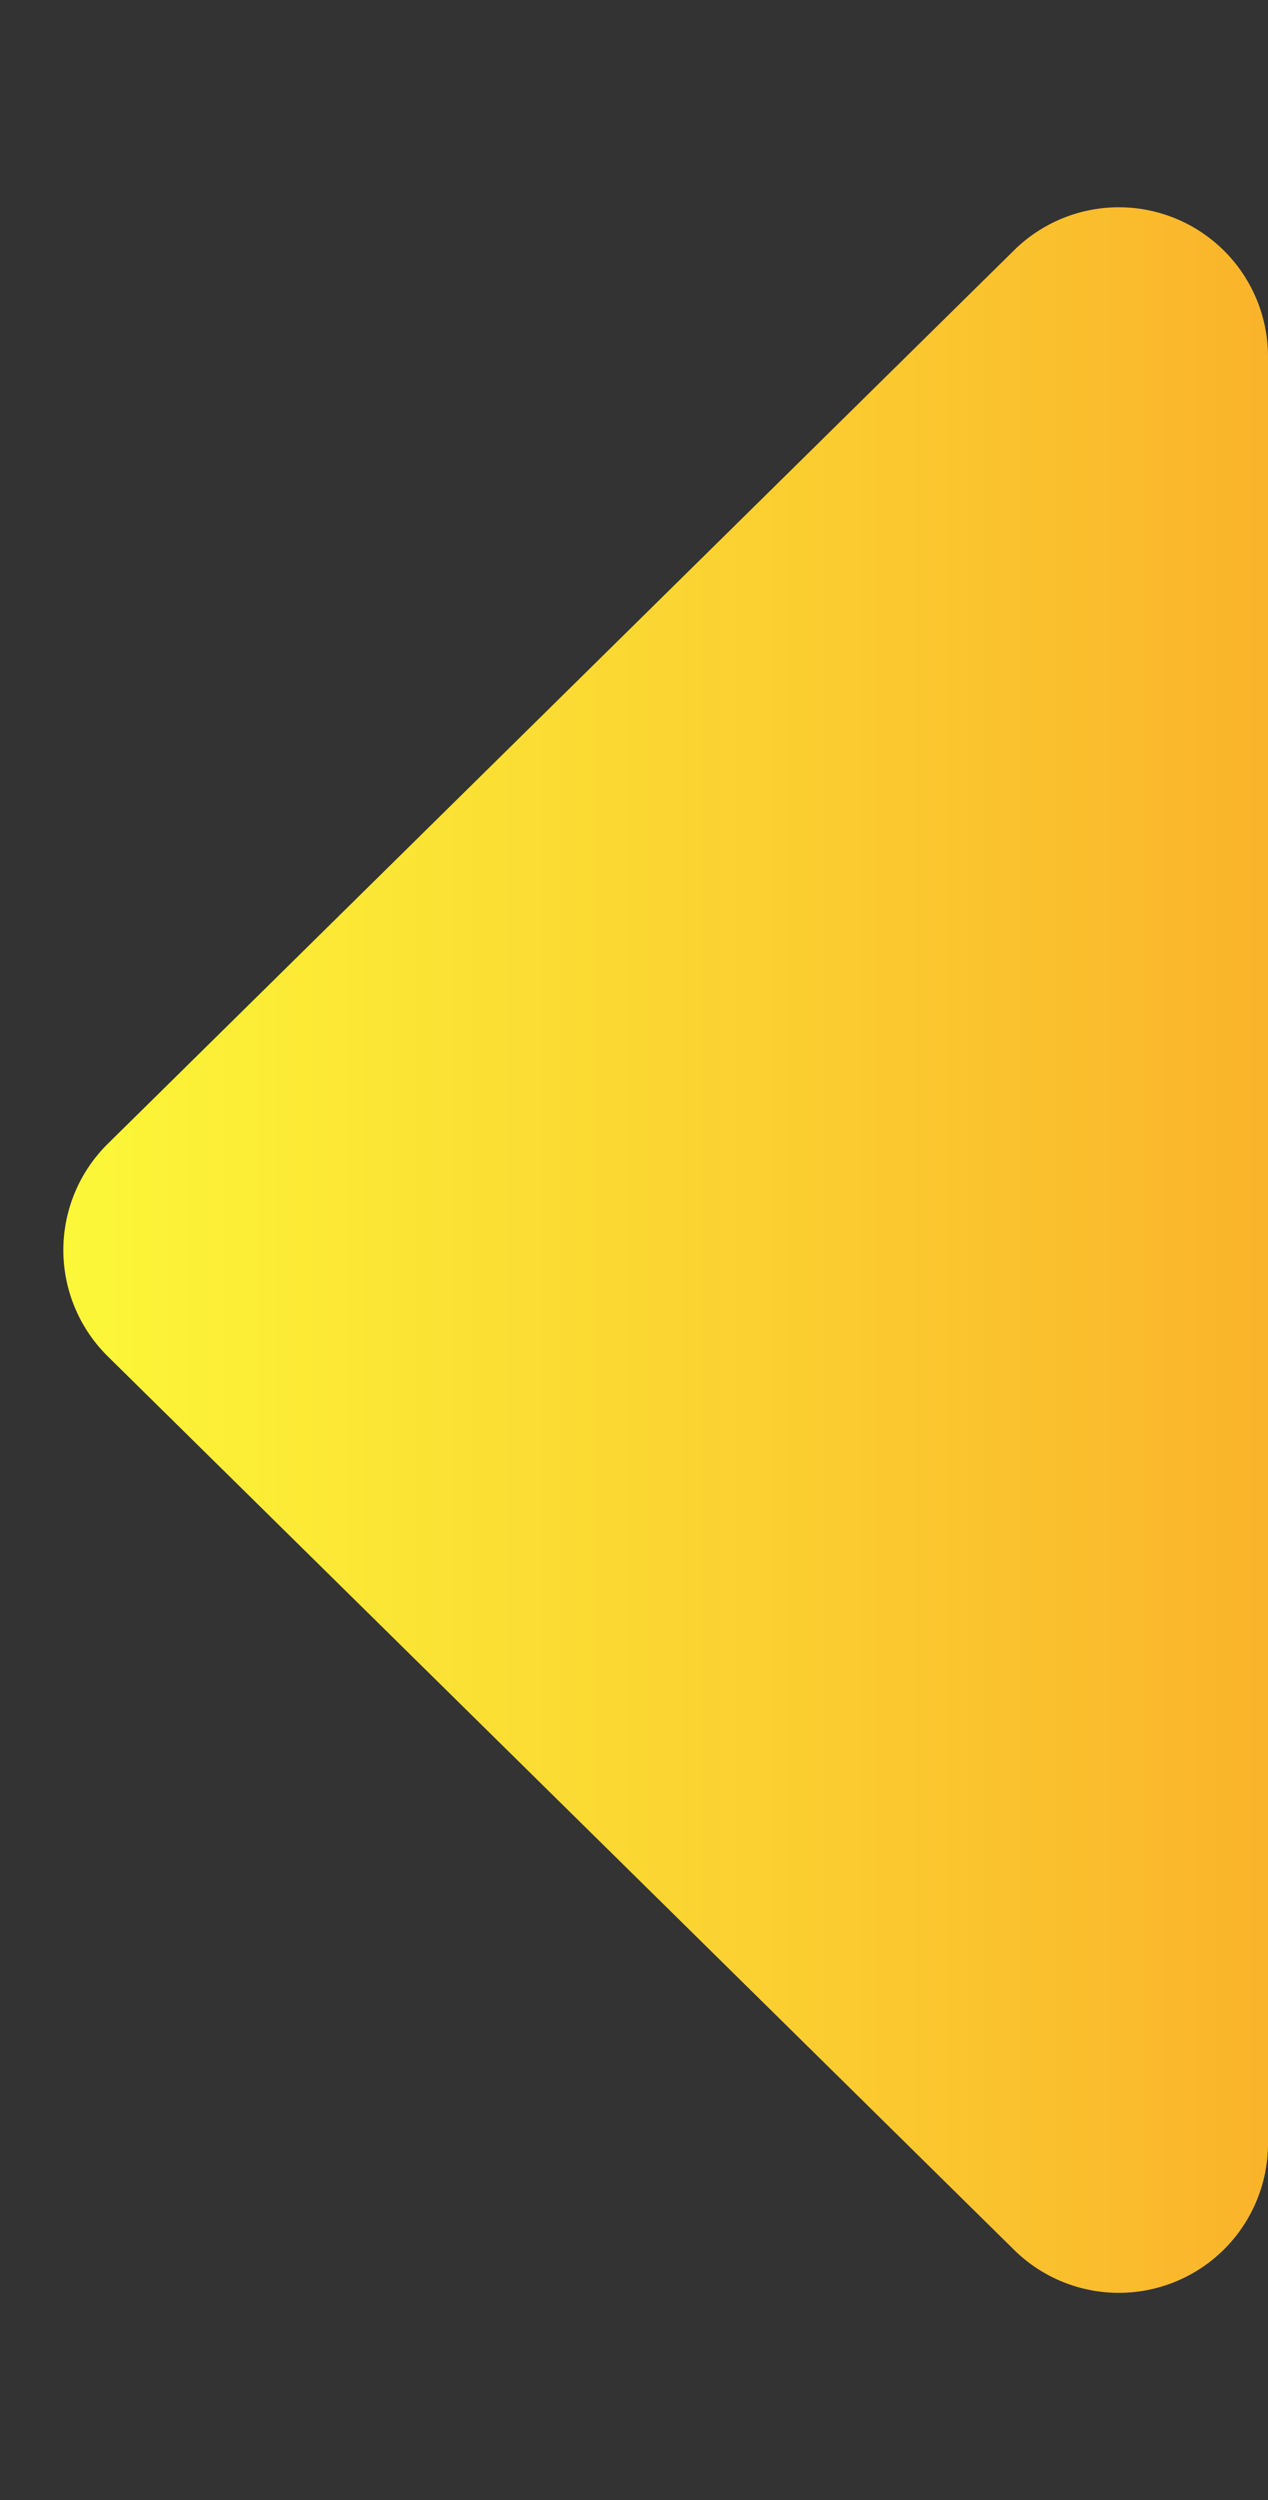 <svg xmlns="http://www.w3.org/2000/svg" xmlns:xlink="http://www.w3.org/1999/xlink" width="34" height="67" viewBox="0 0 34 67">
  <rect x="0" y="0" width="34" height="67" fill="#333333" stroke="none"/>
  <defs>
    <linearGradient id="linear-gradient" x1="0.5" x2="0.5" y2="1" gradientUnits="objectBoundingBox">
      <stop offset="0" stop-color="#fcf738"/>
      <stop offset="1" stop-color="#fab42b"/>
    </linearGradient>
  </defs>
  <path id="Polygon_12" data-name="Polygon 12" d="M30.651,2.892a4,4,0,0,1,5.7,0l23.943,24.3A4,4,0,0,1,57.443,34H9.557a4,4,0,0,1-2.849-6.807Z" transform="translate(0 67) rotate(-90)" fill="url(#linear-gradient)"/>
</svg>
